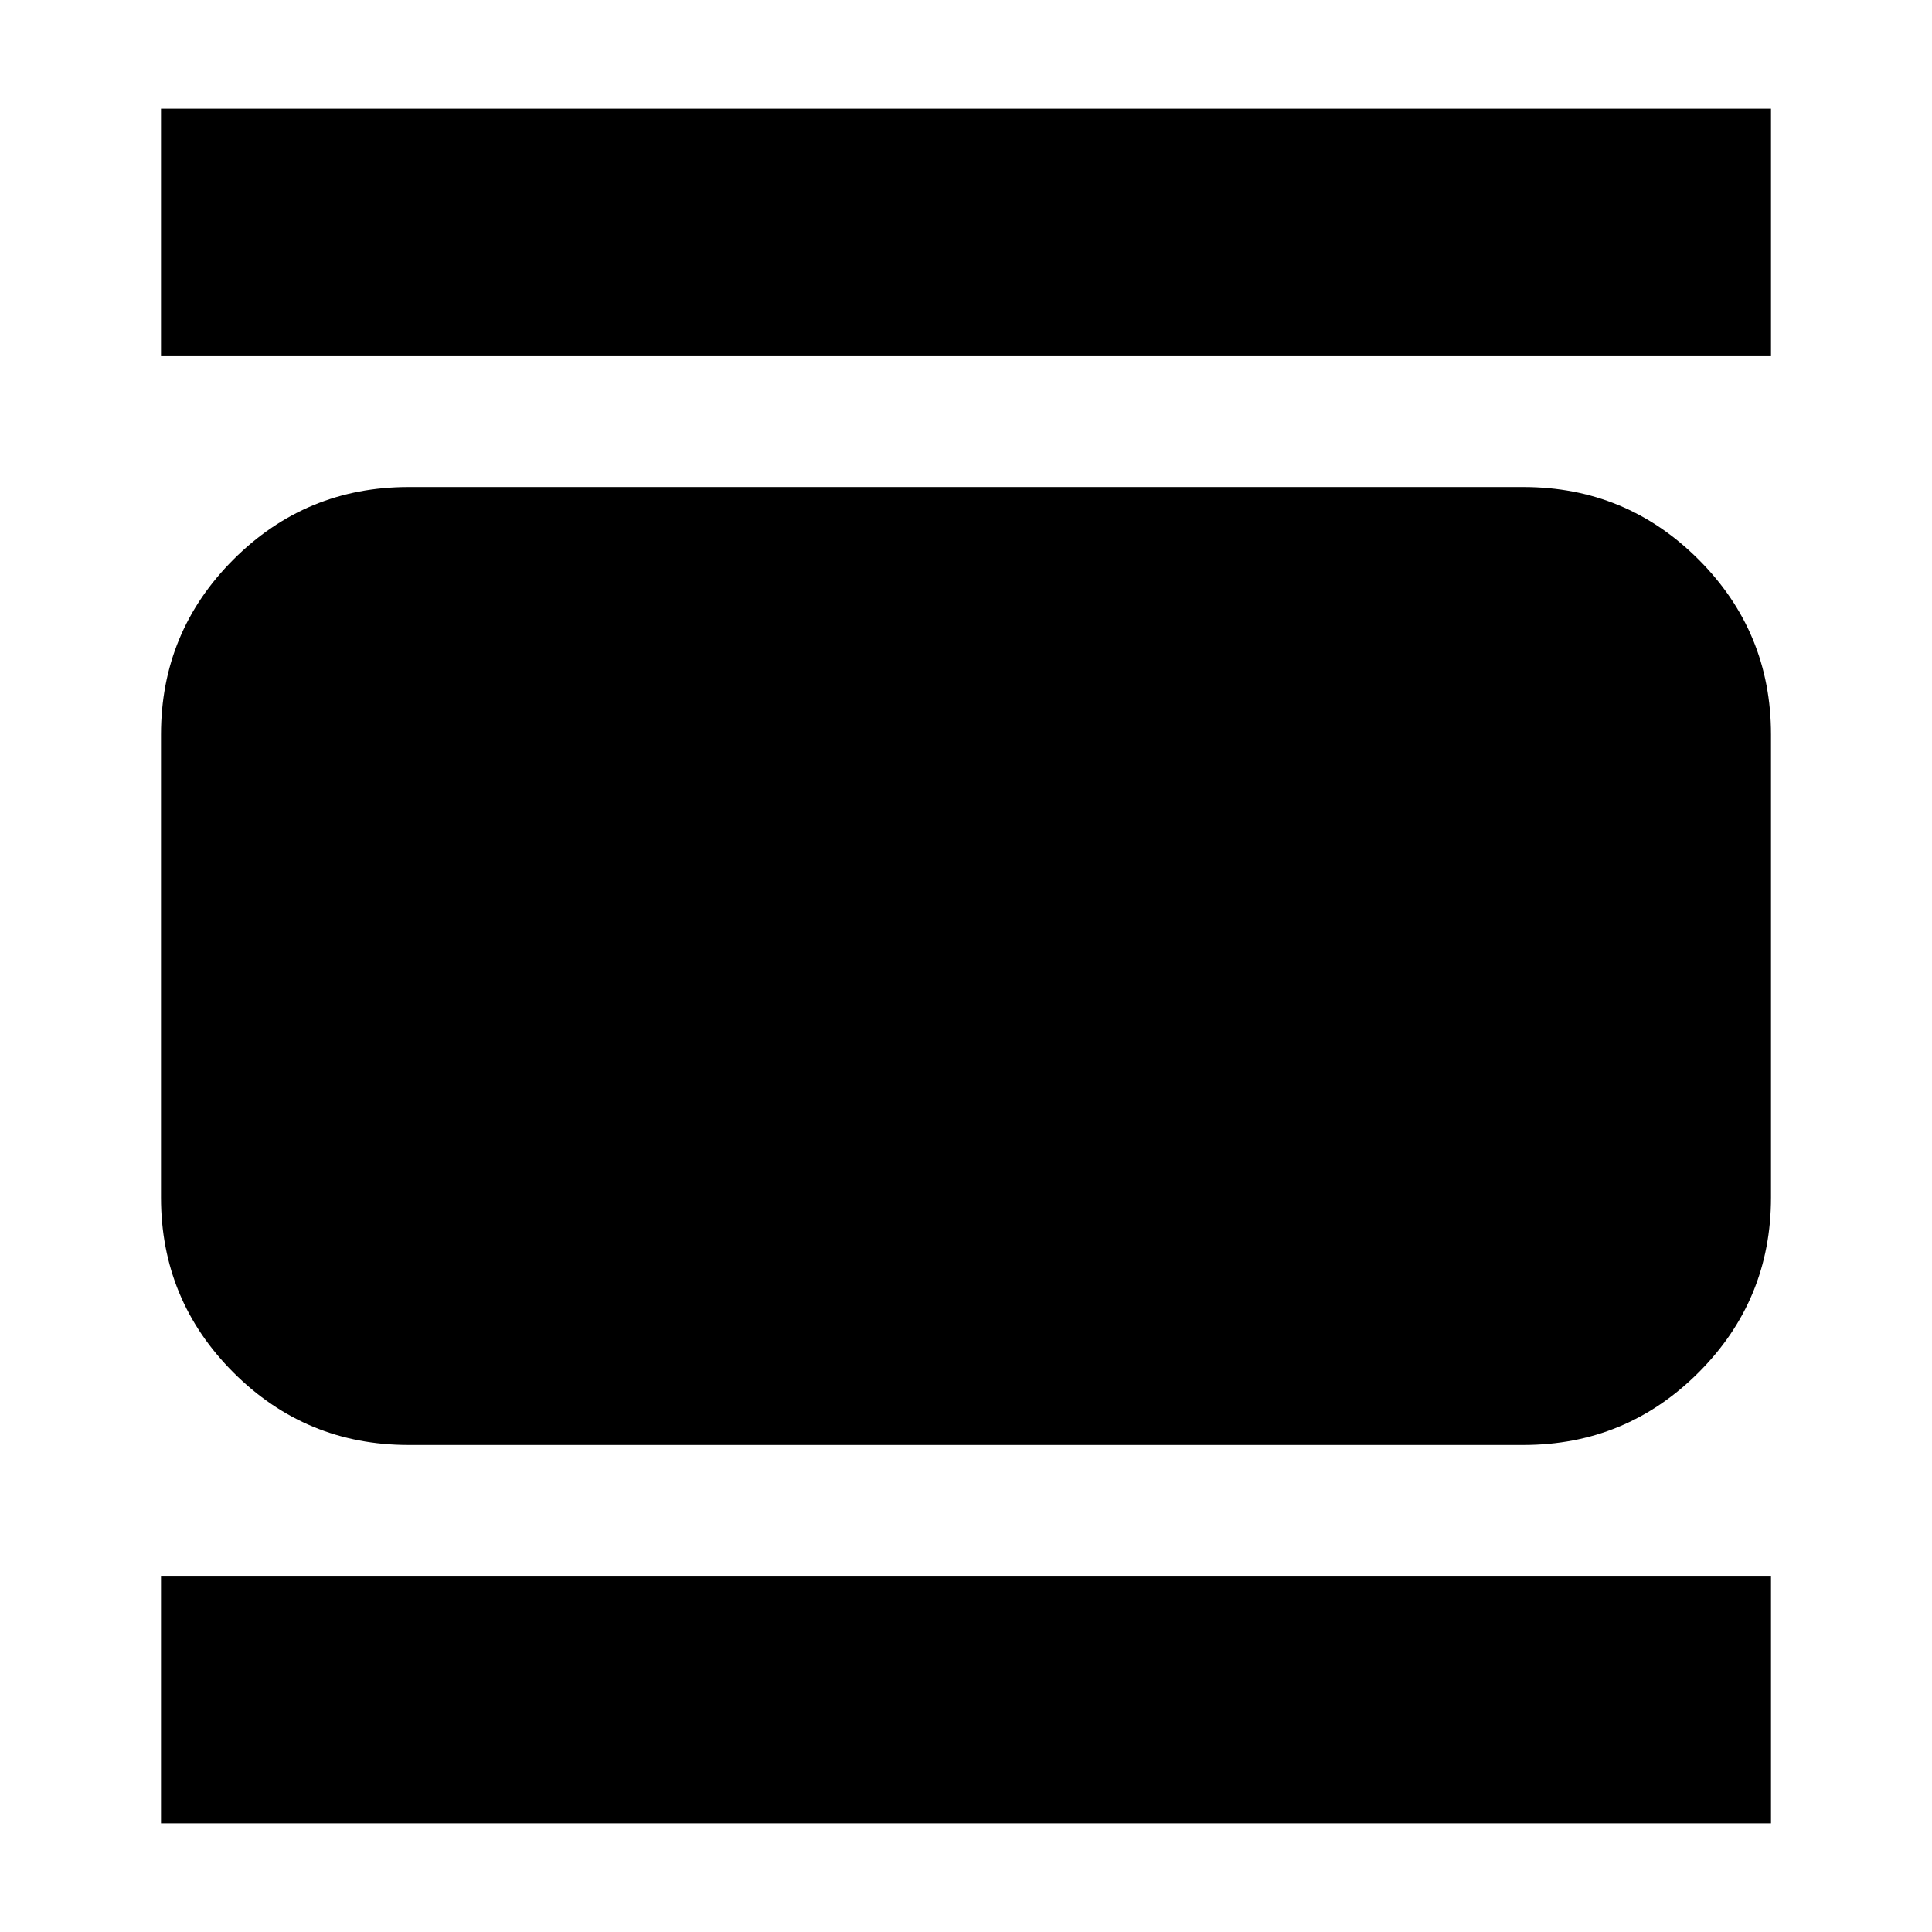 <svg xmlns="http://www.w3.org/2000/svg" height="24" width="24"><path d="M5.075 17.95Q3.8 17.95 2.9 17.05Q2 16.15 2 14.875V9.125Q2 7.85 2.9 6.95Q3.8 6.05 5.075 6.05H18.925Q20.2 6.05 21.1 6.95Q22 7.85 22 9.125V14.875Q22 16.15 21.1 17.05Q20.2 17.95 18.925 17.95ZM2 4.425V1.35H22V4.425ZM2 22.65V19.575H22V22.65Z"/></svg>